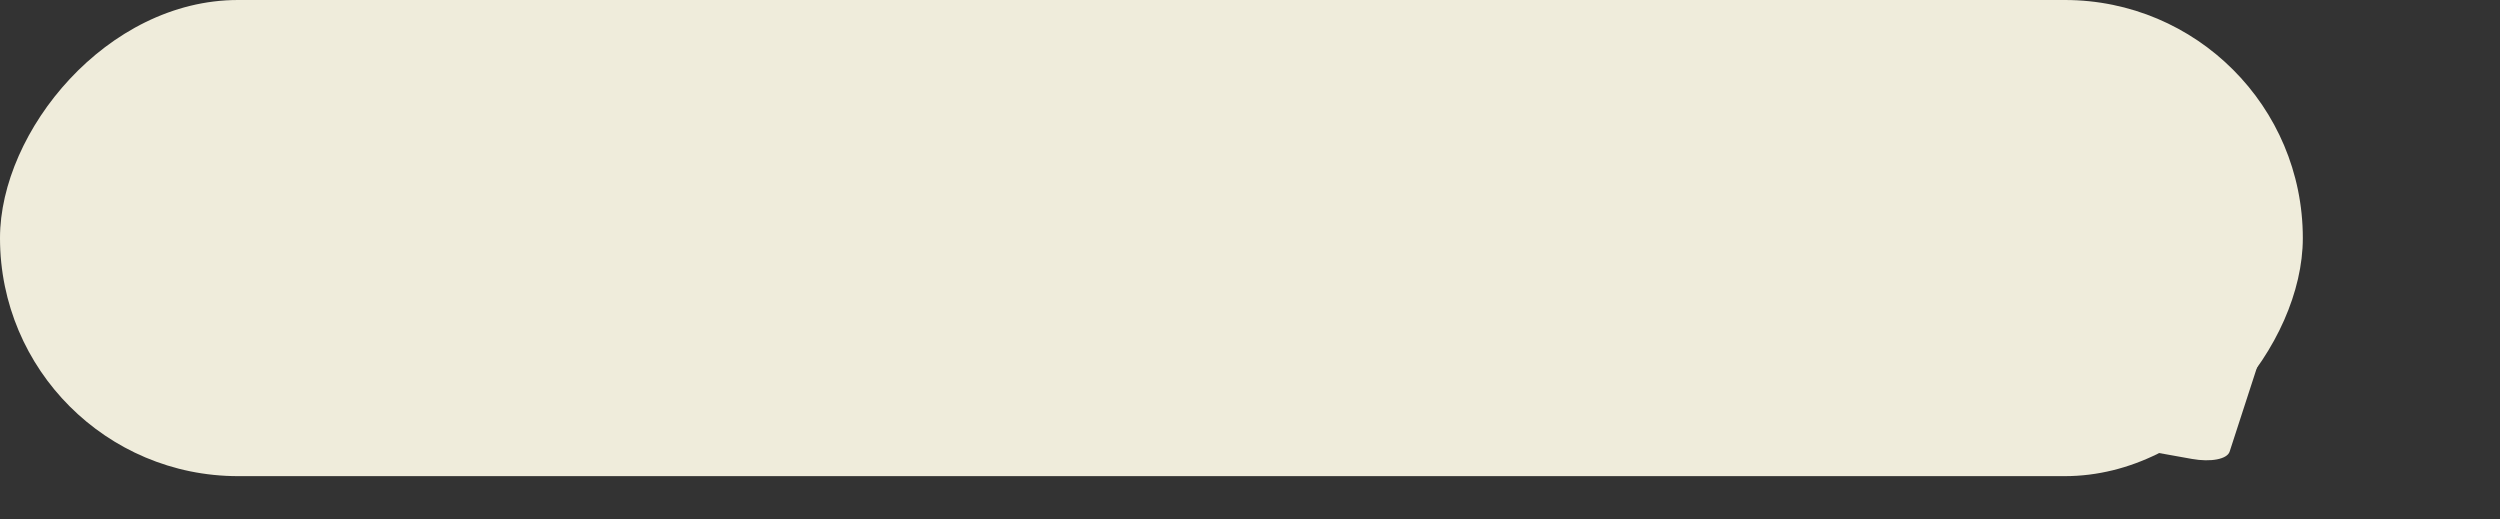 <svg width="438" height="91" viewBox="0 0 438 91" fill="none" xmlns="http://www.w3.org/2000/svg">
<rect x="0" y="0" width="438" height="91" fill="#333333" stroke="none"/>
<rect width="403.455" height="83.42" rx="41.71" transform="matrix(-1 0 0 1 403.455 0)" fill="#EFECDB"/>
<path d="M384.029 80.405C387.345 81 390.202 80.447 390.63 79.127L397.263 58.709C398.024 56.367 391.199 53.67 386.711 54.539L328.766 65.754C324.278 66.623 326.834 70.146 332.718 71.202L384.029 80.405Z" fill="#EFECDB"/>
</svg>
